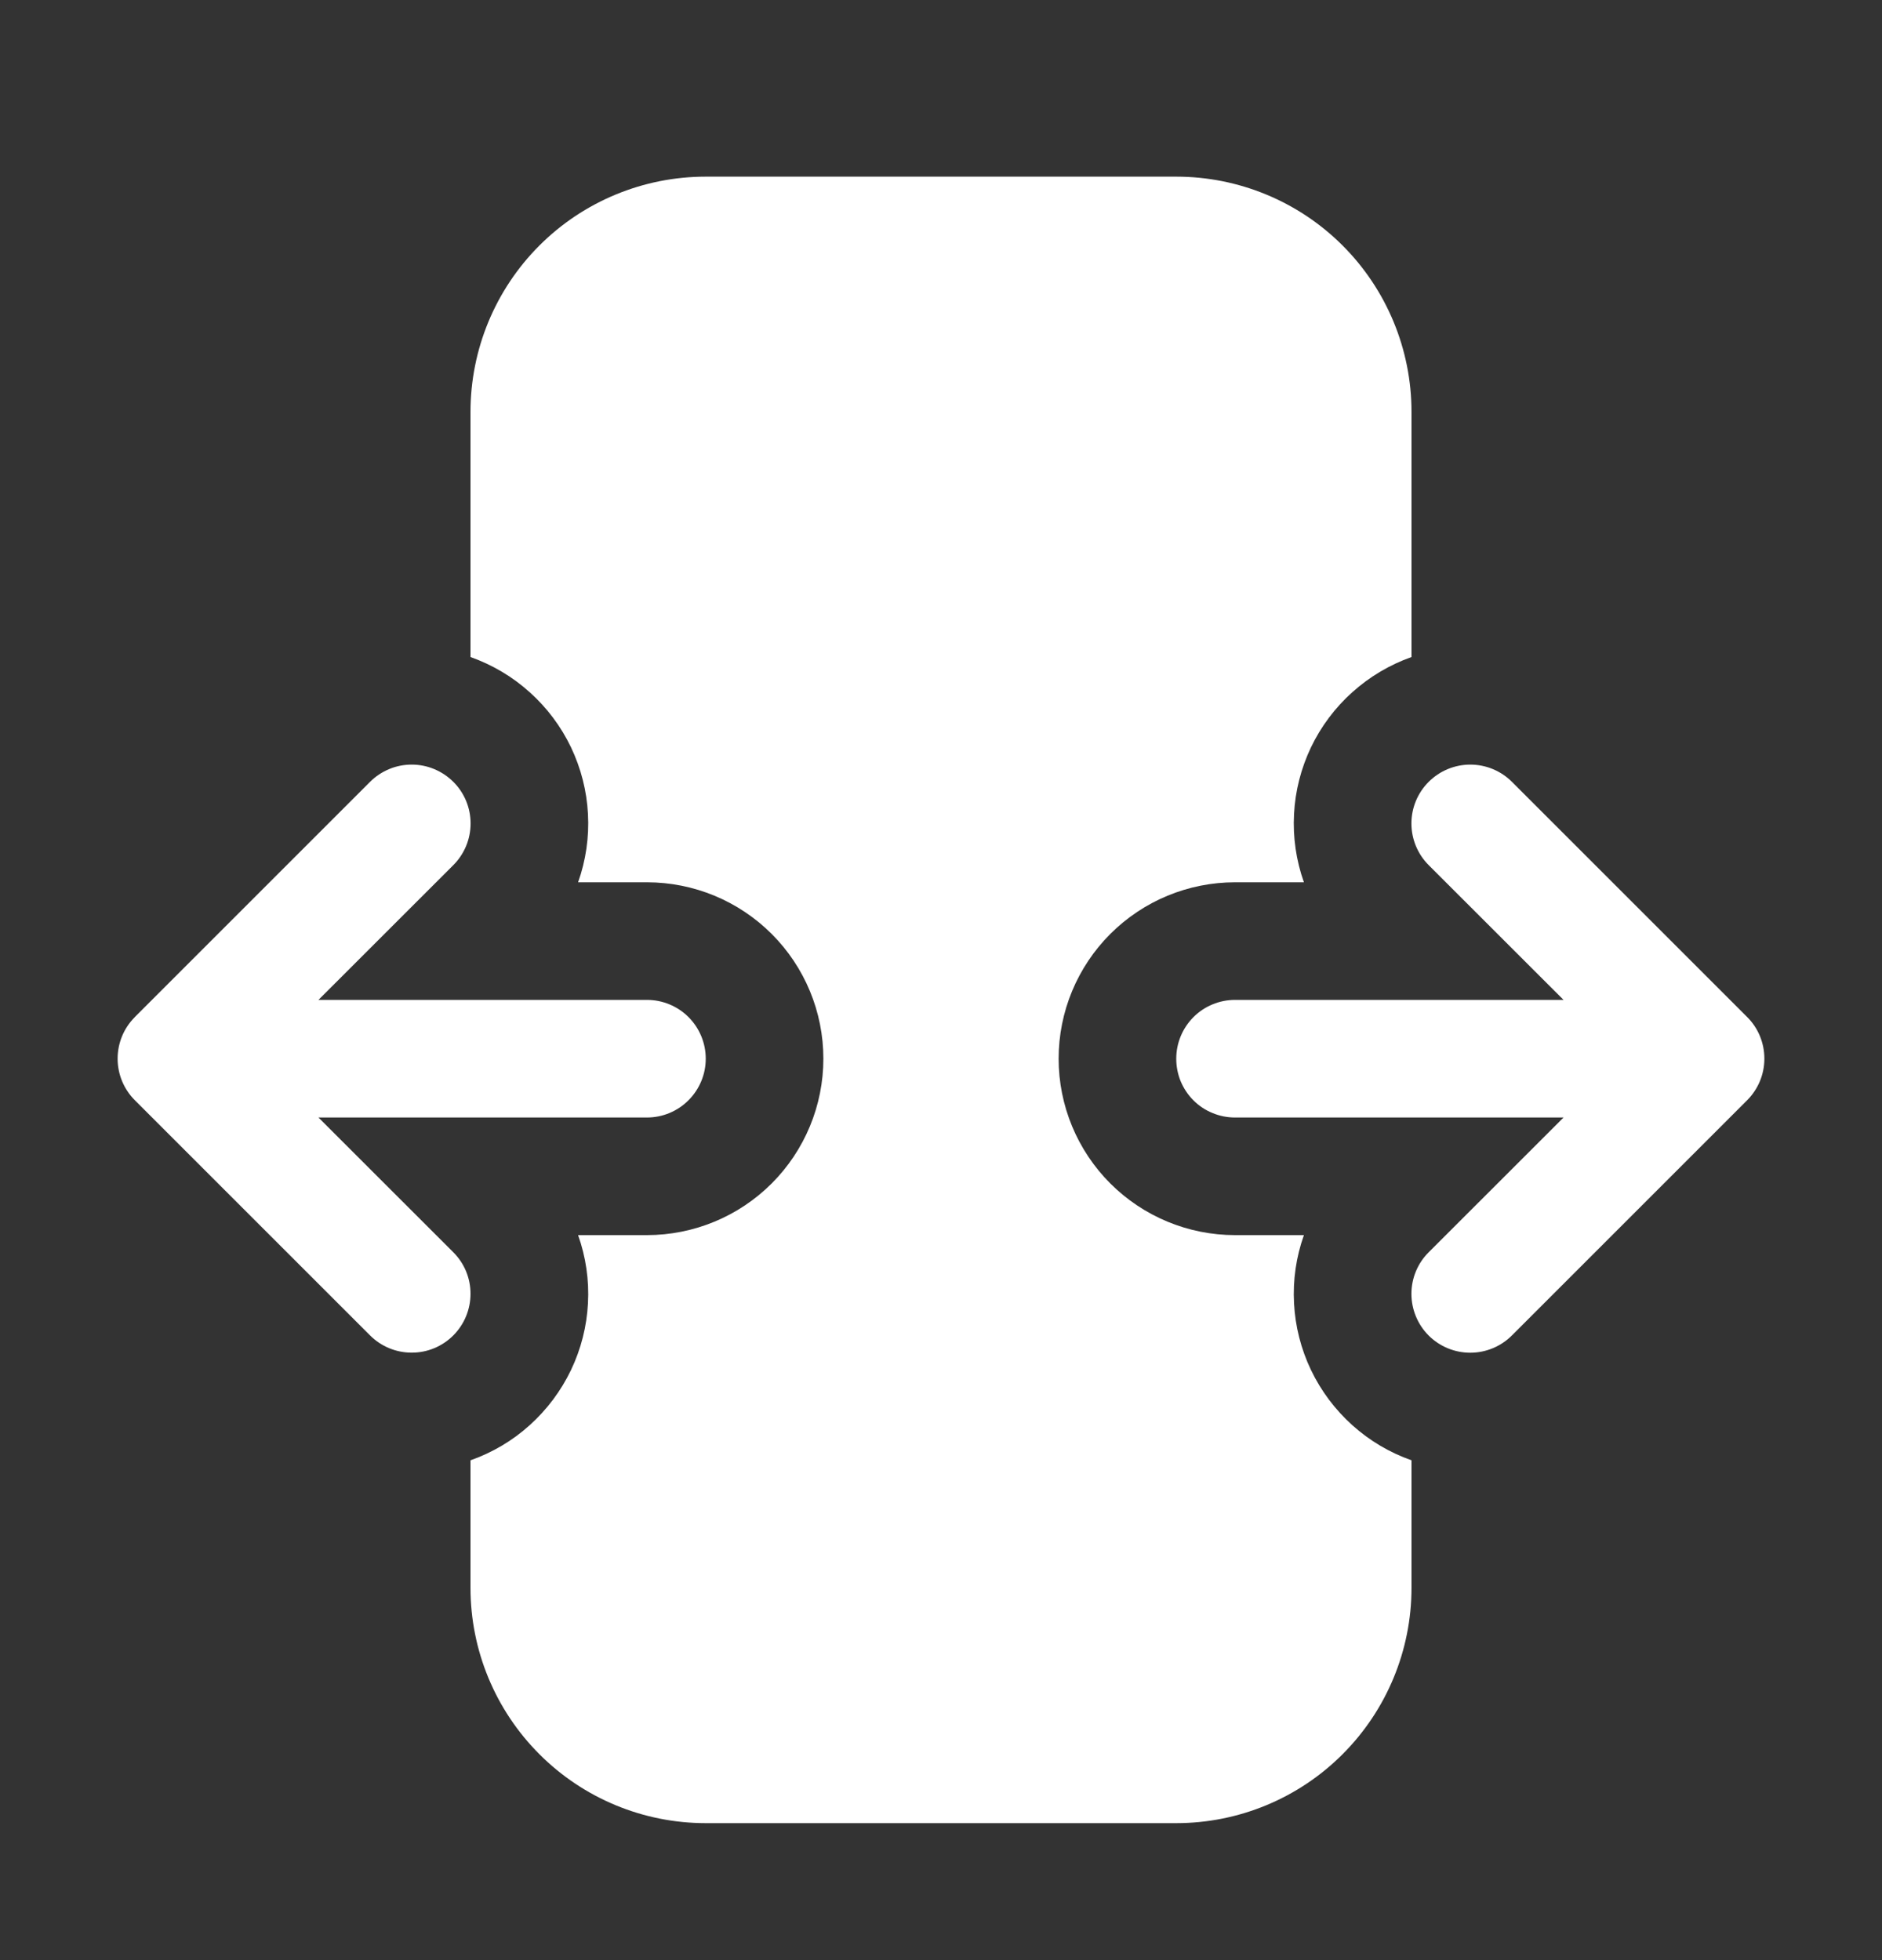 <svg width="24" height="25" viewBox="0 0 24 25" fill="none" xmlns="http://www.w3.org/2000/svg">
<rect x="0" y="0" width="24" height="25" fill="#333333" stroke="none"/>
<path d="M9 2.253C8.204 2.253 7.441 2.569 6.879 3.131C6.316 3.694 6 4.457 6 5.253V8.38C6.279 8.479 6.536 8.631 6.755 8.829C6.975 9.026 7.154 9.265 7.282 9.532C7.409 9.799 7.483 10.088 7.498 10.383C7.514 10.678 7.471 10.974 7.372 11.253H8.25C8.847 11.253 9.419 11.49 9.841 11.912C10.263 12.334 10.5 12.906 10.5 13.503C10.5 14.099 10.263 14.672 9.841 15.094C9.419 15.516 8.847 15.753 8.25 15.753H7.372C7.471 16.031 7.514 16.327 7.498 16.622C7.483 16.917 7.409 17.207 7.282 17.473C7.154 17.74 6.975 17.979 6.755 18.177C6.536 18.375 6.279 18.527 6 18.625V20.253C6 21.048 6.316 21.811 6.879 22.374C7.441 22.937 8.204 23.253 9 23.253H15C15.796 23.253 16.559 22.937 17.121 22.374C17.684 21.811 18 21.048 18 20.253V18.625C17.721 18.527 17.465 18.375 17.245 18.177C17.025 17.979 16.846 17.74 16.718 17.473C16.591 17.207 16.517 16.917 16.502 16.622C16.486 16.327 16.529 16.031 16.628 15.753H15.75C15.153 15.753 14.581 15.516 14.159 15.094C13.737 14.672 13.5 14.099 13.5 13.503C13.5 12.906 13.737 12.334 14.159 11.912C14.581 11.49 15.153 11.253 15.75 11.253H16.628C16.529 10.974 16.486 10.678 16.502 10.383C16.517 10.088 16.591 9.799 16.718 9.532C16.846 9.265 17.025 9.026 17.245 8.829C17.465 8.631 17.721 8.479 18 8.38V5.253C18 4.457 17.684 3.694 17.121 3.131C16.559 2.569 15.796 2.253 15 2.253H9ZM15.75 12.753H19.939L18.219 11.034C18.078 10.893 17.999 10.702 17.999 10.503C17.999 10.303 18.078 10.113 18.219 9.972C18.36 9.831 18.551 9.752 18.75 9.752C18.949 9.752 19.14 9.831 19.281 9.972L22.281 12.972C22.421 13.111 22.499 13.301 22.5 13.498V13.507C22.499 13.703 22.421 13.89 22.284 14.029L22.279 14.034L19.279 17.034C19.139 17.174 18.948 17.253 18.749 17.253C18.55 17.253 18.359 17.174 18.218 17.033C18.078 16.892 17.999 16.701 17.999 16.502C17.999 16.303 18.078 16.112 18.219 15.972L19.939 14.253H15.75C15.651 14.253 15.554 14.234 15.463 14.196C15.371 14.159 15.289 14.104 15.219 14.034C15.149 13.964 15.094 13.881 15.056 13.79C15.019 13.699 15 13.601 15 13.503C15 13.304 15.079 13.113 15.22 12.972C15.36 12.832 15.551 12.753 15.75 12.753ZM8.25 14.253C8.449 14.253 8.64 14.174 8.78 14.033C8.921 13.892 9 13.702 9 13.503C9 13.304 8.921 13.113 8.78 12.972C8.64 12.832 8.449 12.753 8.25 12.753H4.061L5.781 11.034C5.851 10.964 5.906 10.881 5.944 10.79C5.982 10.699 6.001 10.601 6.001 10.503C6.001 10.404 5.982 10.306 5.944 10.215C5.906 10.124 5.851 10.041 5.781 9.972C5.711 9.902 5.628 9.847 5.537 9.809C5.446 9.771 5.349 9.752 5.25 9.752C5.151 9.752 5.054 9.771 4.963 9.809C4.872 9.847 4.789 9.902 4.719 9.972L1.719 12.972L1.716 12.976C1.578 13.115 1.501 13.303 1.5 13.498V13.507C1.501 13.704 1.58 13.893 1.719 14.032L4.719 17.032C4.86 17.173 5.05 17.252 5.249 17.252C5.448 17.253 5.639 17.174 5.78 17.033C5.921 16.892 6 16.701 6 16.503C6.001 16.303 5.922 16.113 5.781 15.972L4.061 14.253H8.25Z" fill="white"/>
</svg>
